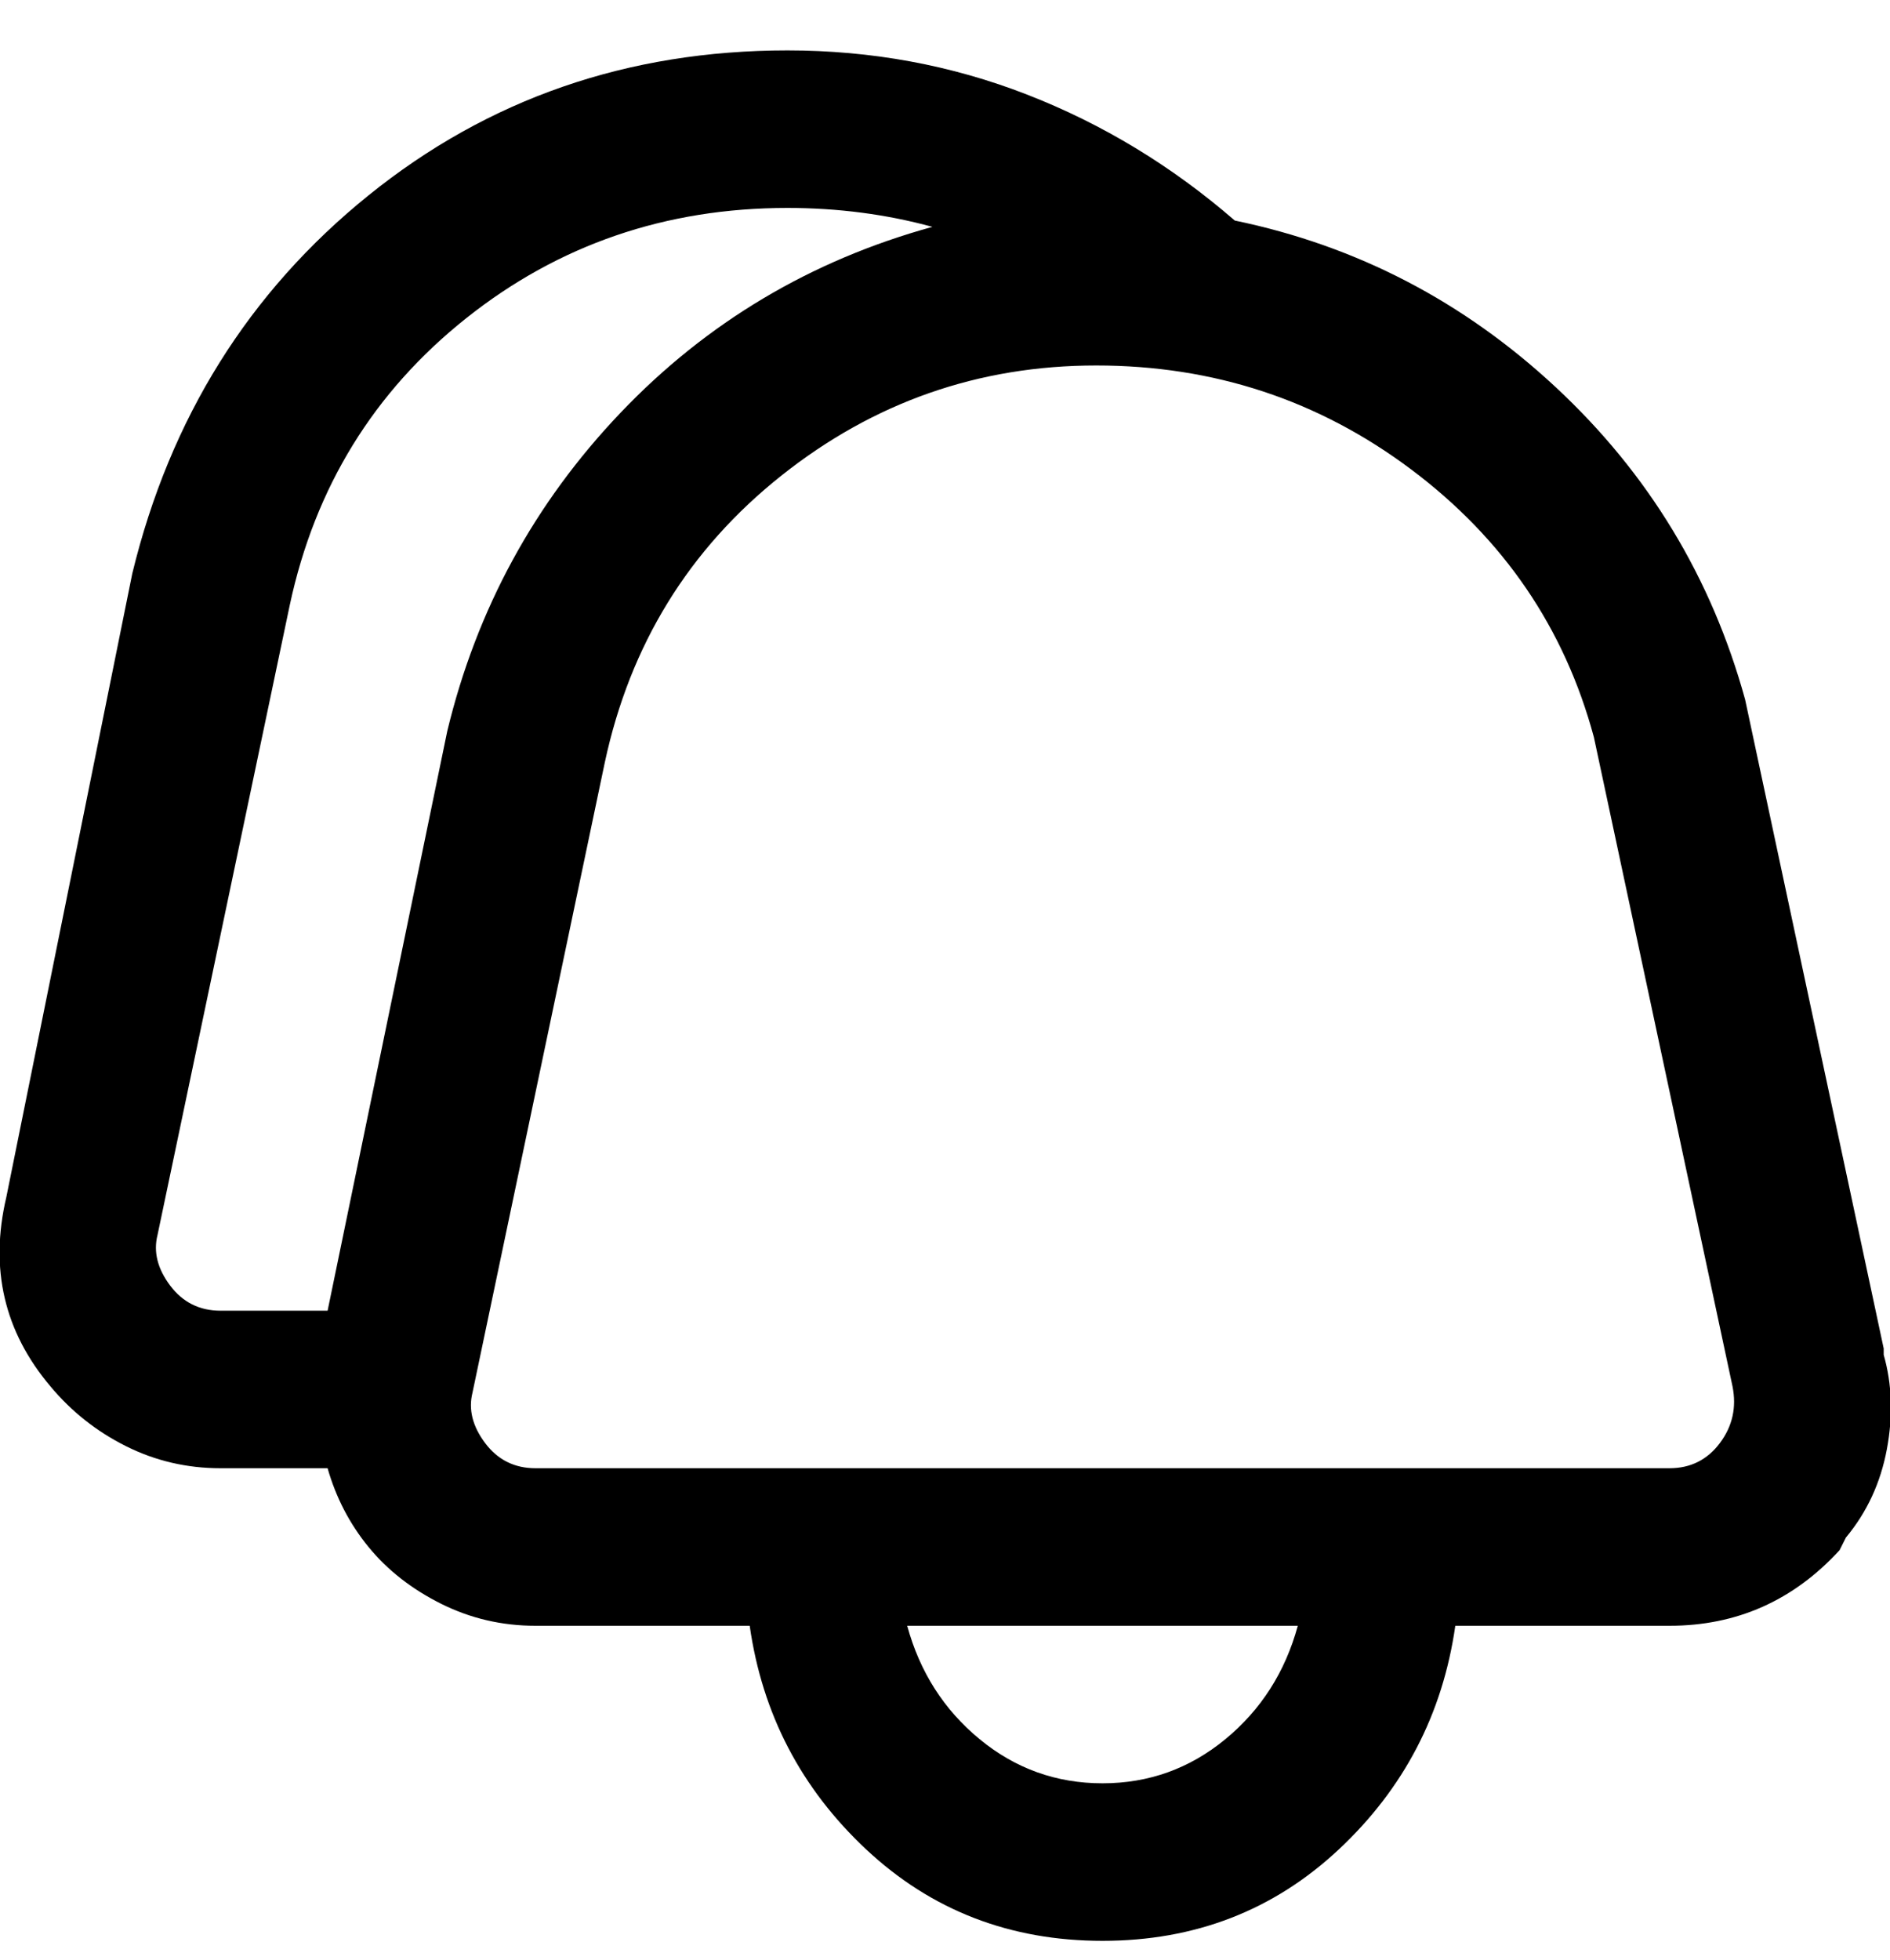 <svg viewBox="0 0 300 311" xmlns="http://www.w3.org/2000/svg"><path d="M299 214l-22-103q-8-29-30-49.5T196 35q-15-13-33-20t-38-7Q87 8 58.5 31T21 91L1 190q-4 17 7 30 5 6 12 9.5t15 3.5h17q2 7 6.5 12.5t11.5 9q7 3.5 15 3.5h34q3 21 18.5 35.5T175 308q22 0 37.5-14.5T231 258h34q16 0 27-12l1-2q5-6 6.5-14t-.5-15v-1zm-247-6H35q-5 0-8-4t-2-8L46 96q6-28 28-45.5T125 33q12 0 23 3-29 8-49.5 29.5T71 116l-19 92zm123 75q-11 0-19.5-7T144 258h62q-3 11-11.5 18t-19.5 7zm98-54q-3 4-8 4H85q-5 0-8-4t-2-8l21-100q6-28 28-45.5T174 58q28 0 50 16.5t29 42.5l22 103q1 5-2 9z"/></svg>
